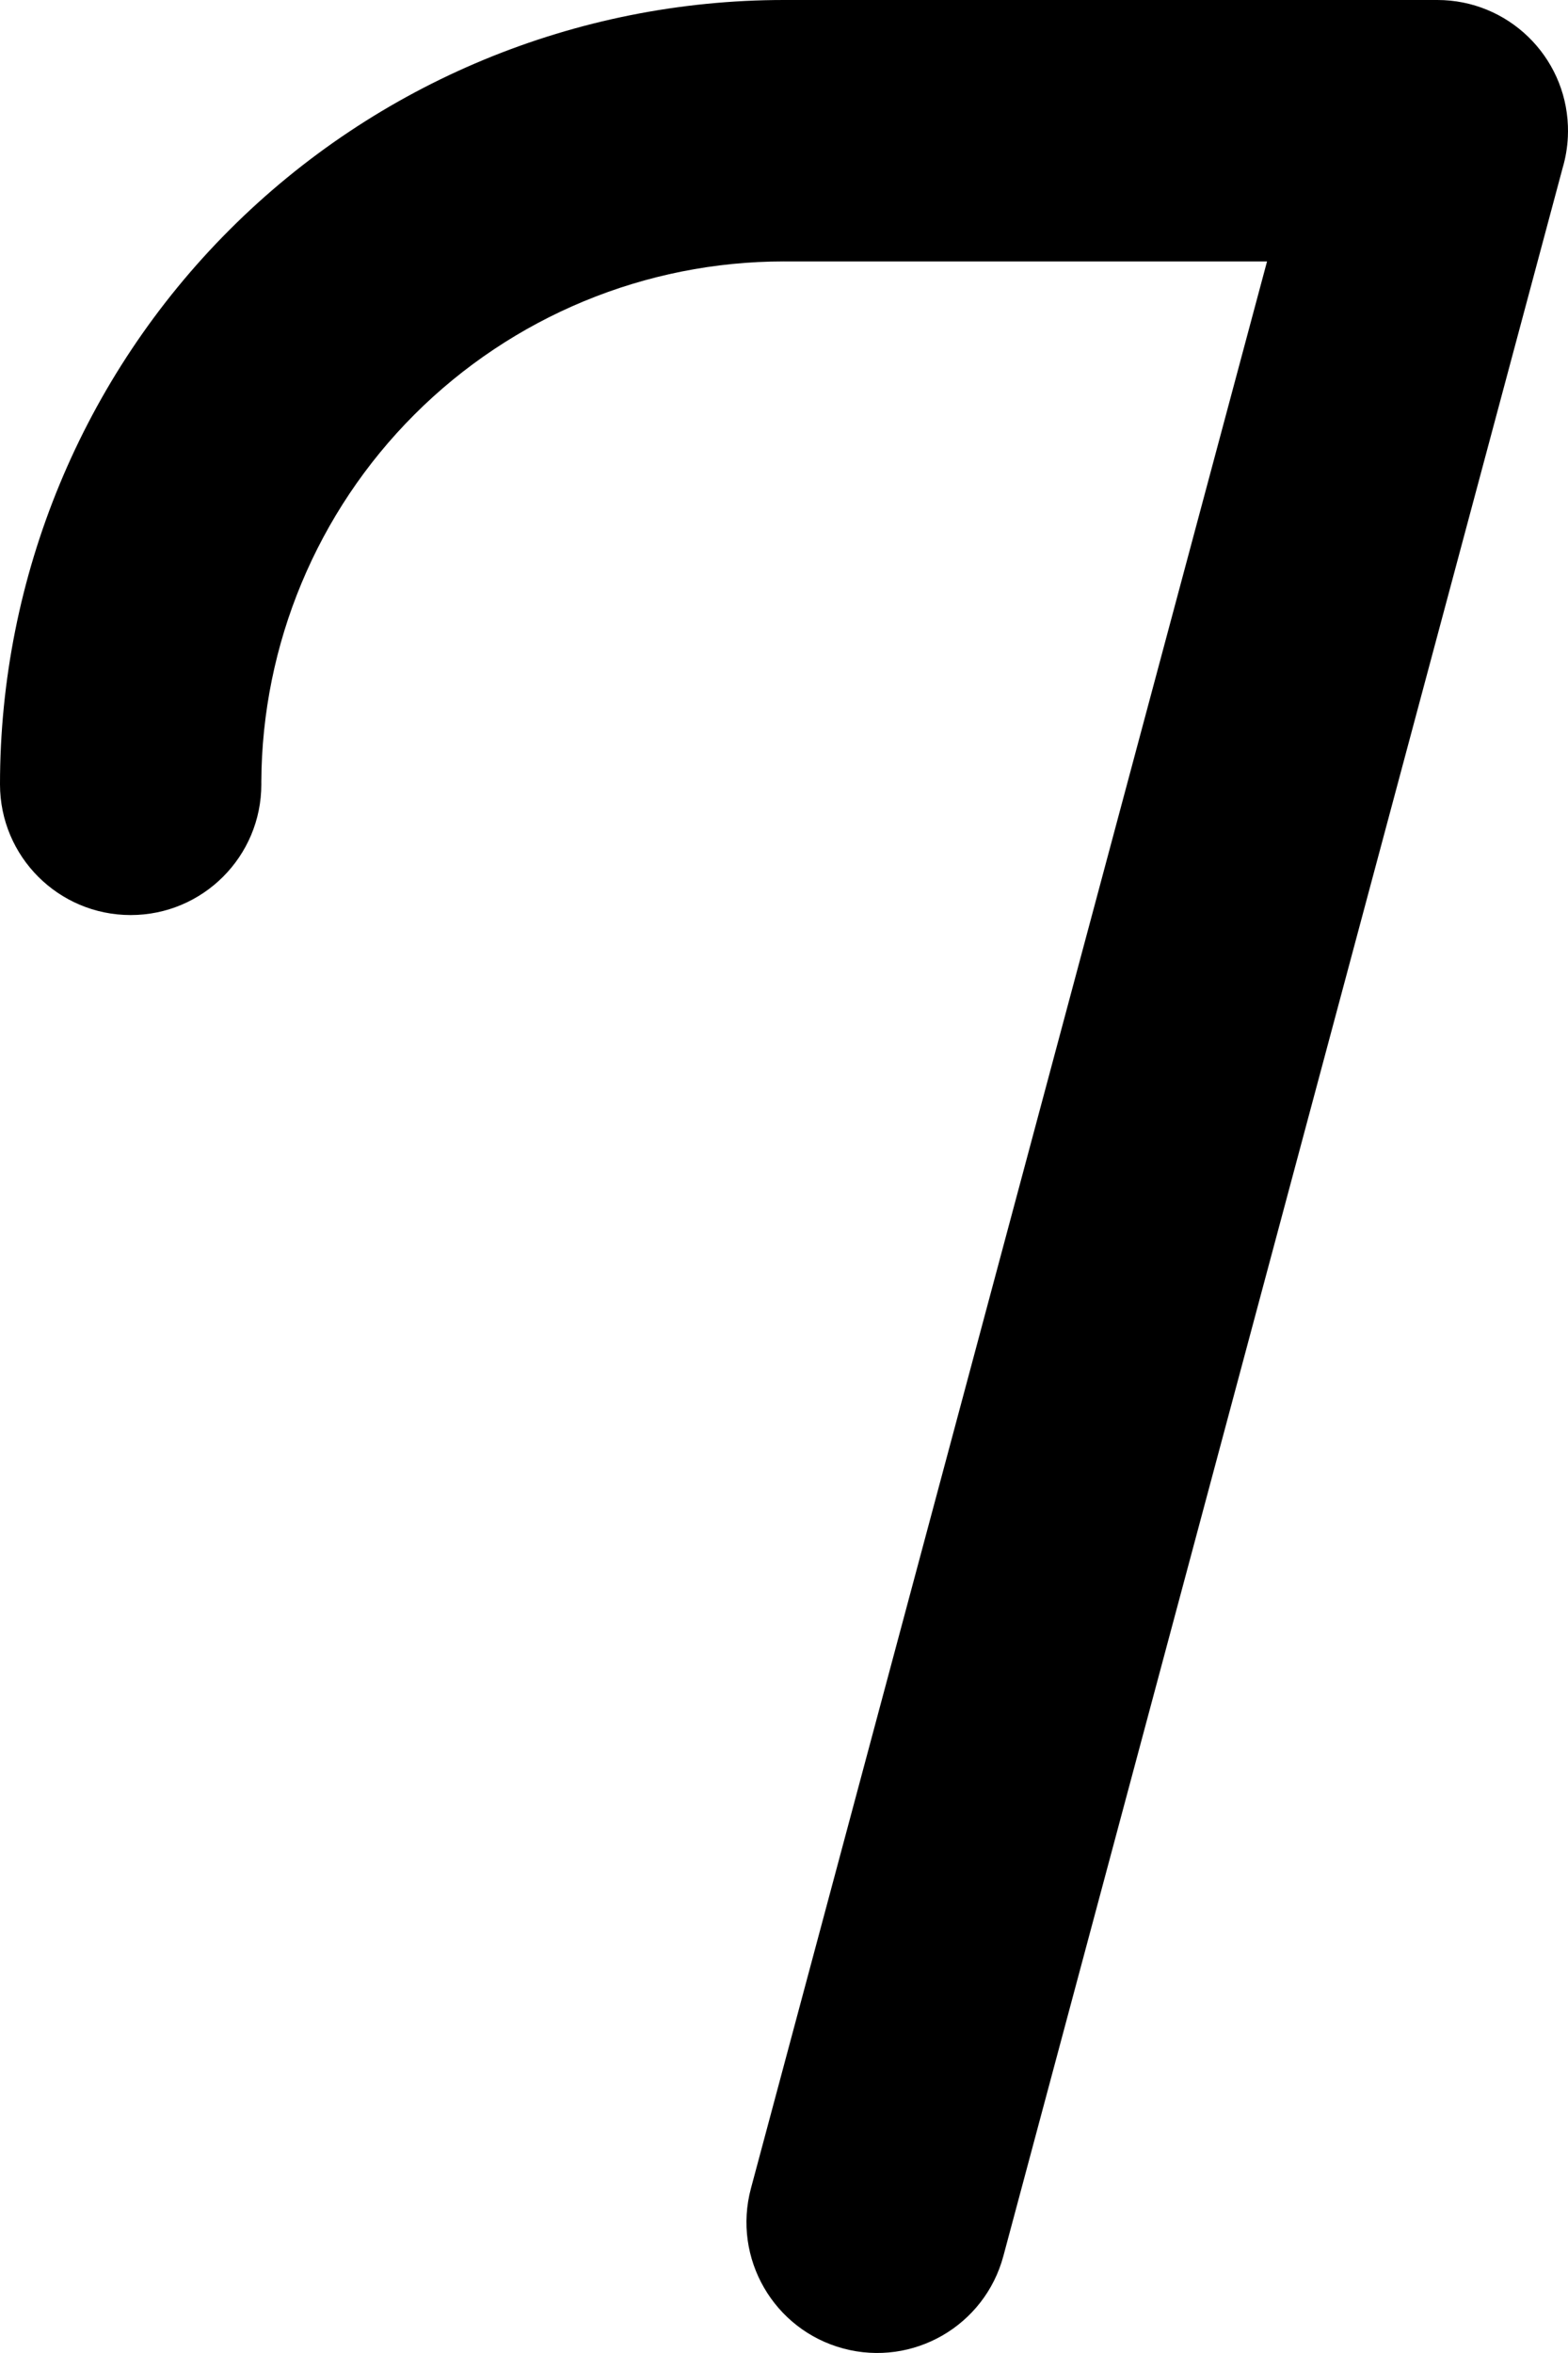 <svg width="180" height="270" viewBox="0 0 180 270" fill="none" xmlns="http://www.w3.org/2000/svg">
  <path
    d="M0 90C0 66.13 9.482 43.239 26.36 26.36C43.239 9.482 66.13 0 90 0H165C173.104 0 179.707 6.427 179.99 14.462C180.005 14.868 180.003 15.277 179.984 15.688C179.929 16.912 179.727 18.099 179.395 19.23L115.182 258.877C113.038 266.879 104.813 271.628 96.811 269.484C88.809 267.34 84.06 259.114 86.204 251.112L145.451 30H90V29.997C74.086 29.997 58.824 36.319 47.572 47.572C36.383 58.76 30.069 73.912 29.998 89.727C29.999 89.818 30 89.909 30 90C30 98.284 23.284 105 15 105C6.716 105 0 98.284 0 90Z"
    fill="black" />
</svg>